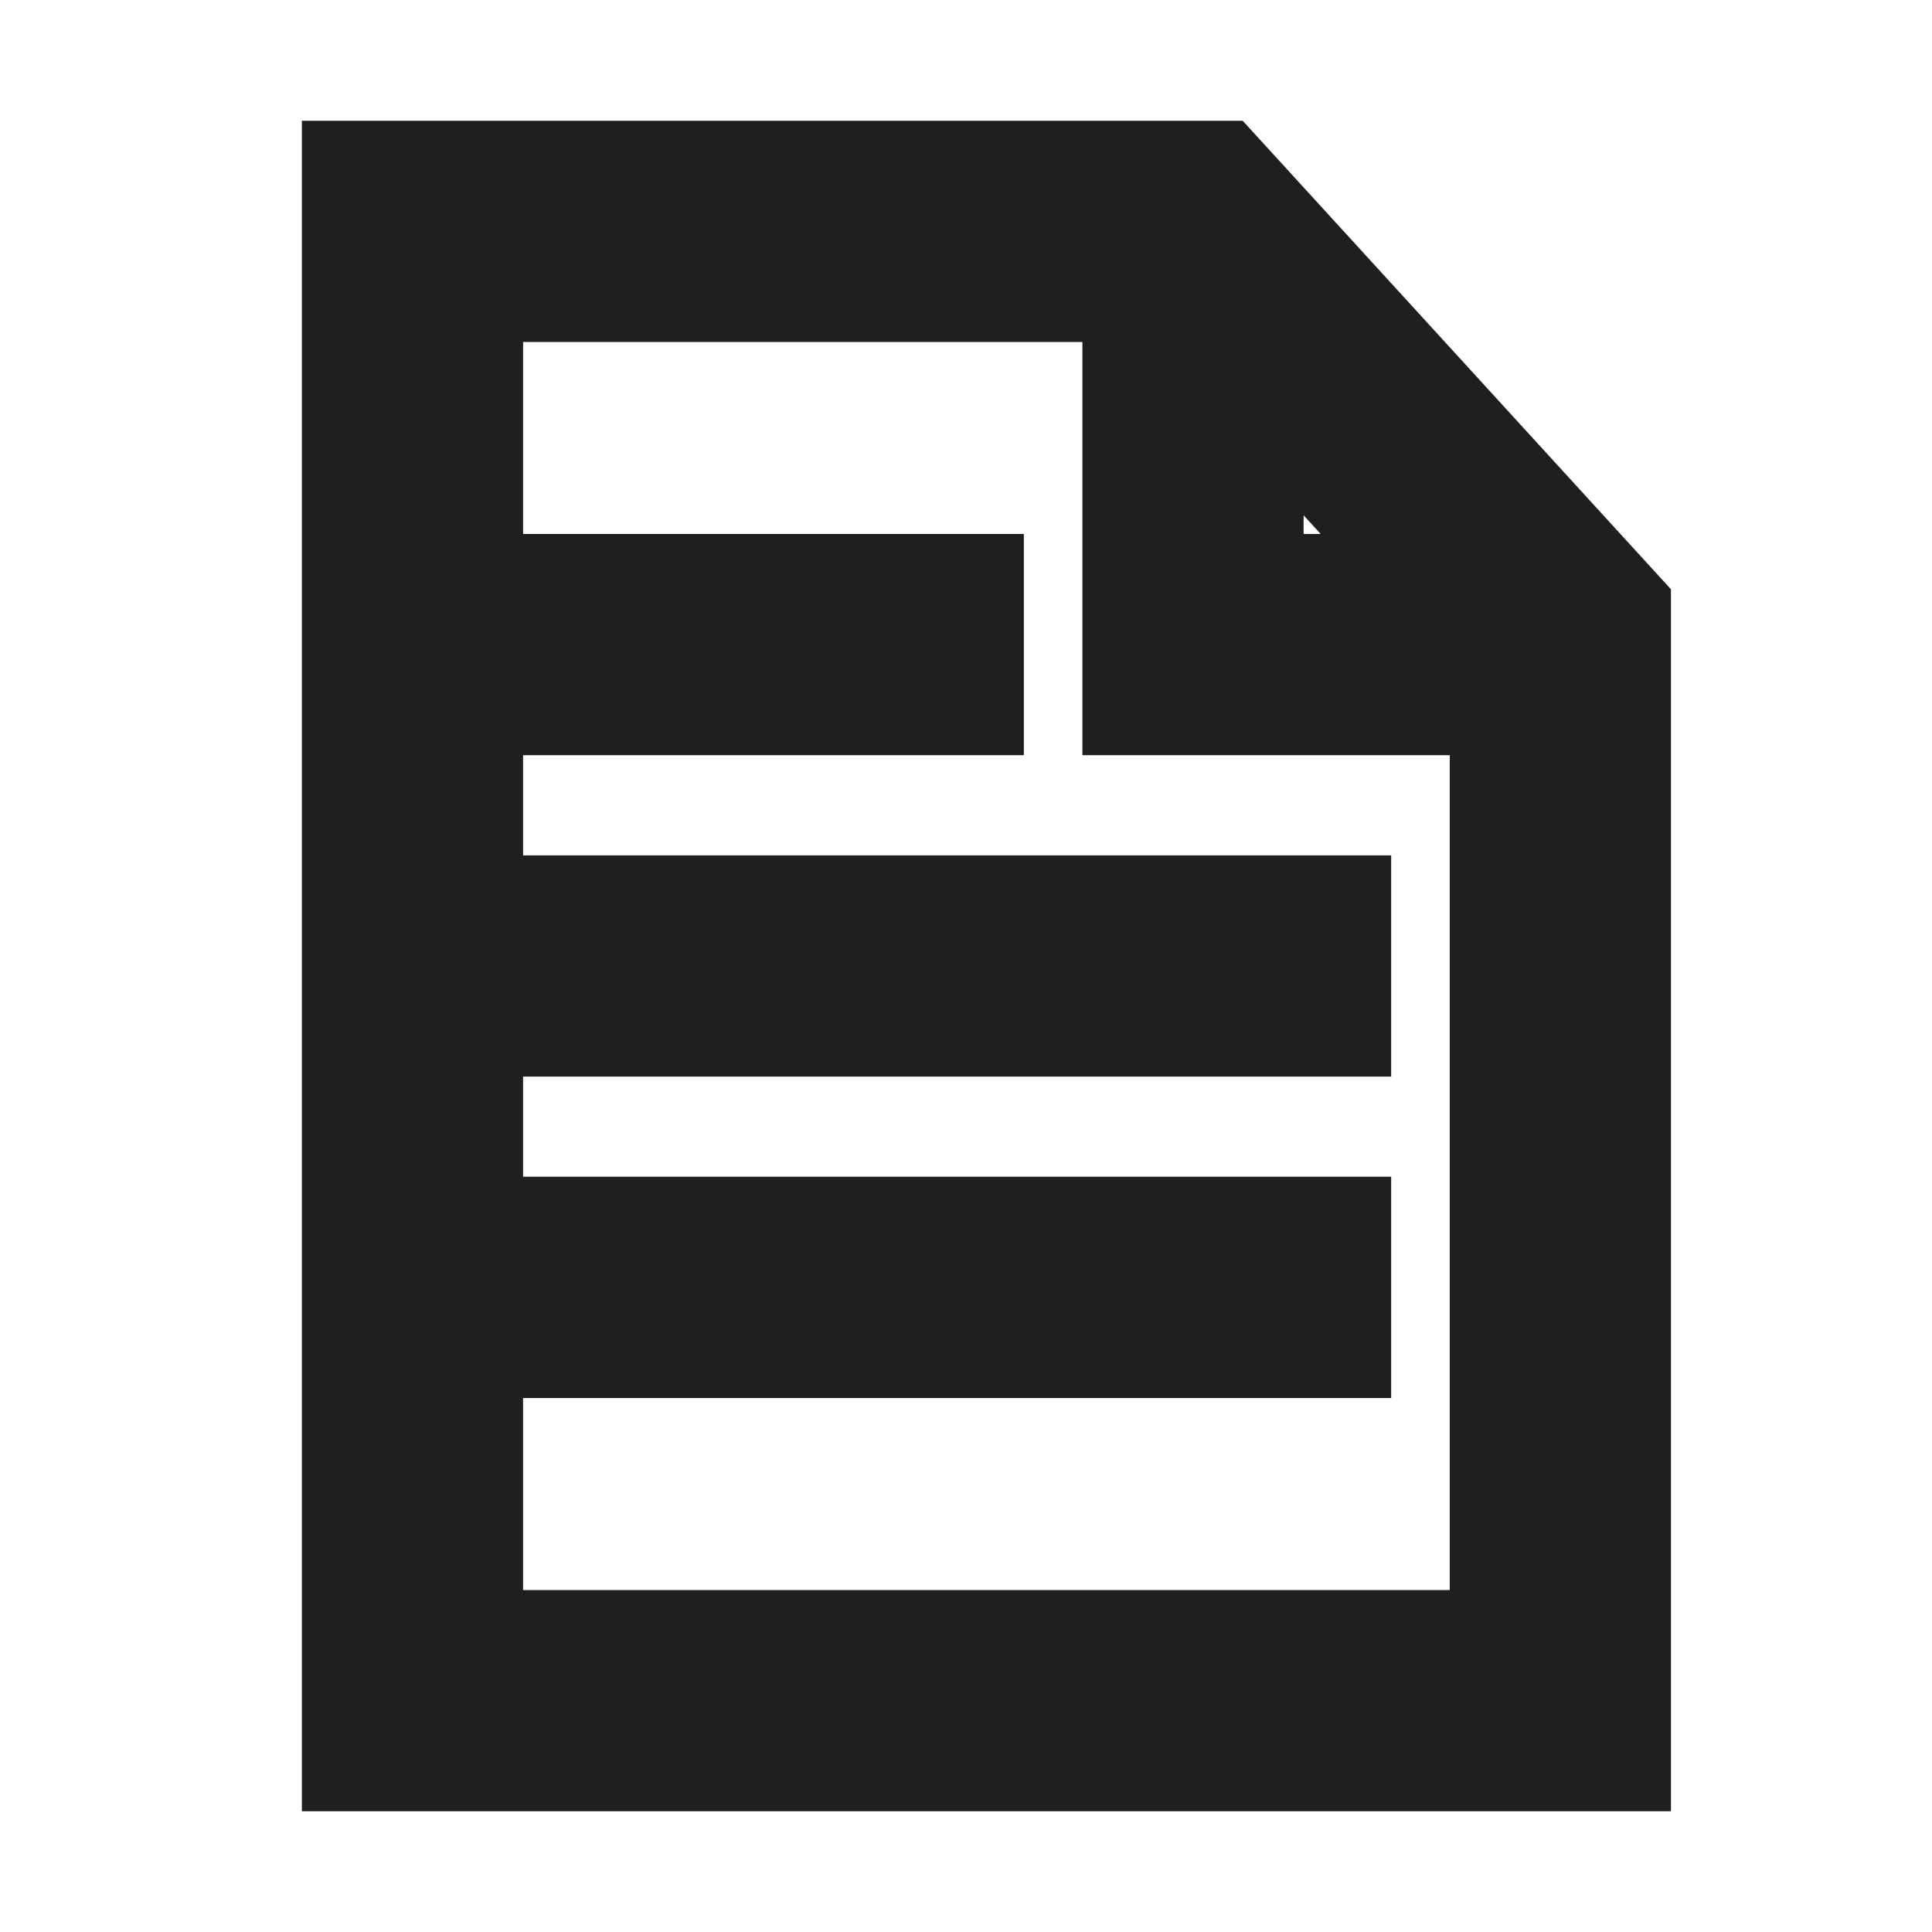 <svg width="16" height="16" viewBox="0 0 16 16" fill="none" xmlns="http://www.w3.org/2000/svg">
<path d="M7.979 4.922H4.557V5.754H7.979V4.922Z" fill="#1F1F1F"/>
<path d="M4.557 7.584H11.021V8.416H4.557V7.584Z" fill="#1F1F1F"/>
<path d="M11.021 10.245H4.557V11.078H11.021V10.245Z" fill="#1F1F1F"/>
<path fill-rule="evenodd" clip-rule="evenodd" d="M3 1.5H10.071L13.338 5.074V14.5H3V1.5ZM3.832 2.332V13.668H12.506V5.754H9.464V2.332H3.832ZM10.296 2.98L12.072 4.922H10.296V2.98Z" fill="#1F1F1F"/>
<path d="M7.979 4.922H4.557V5.754H7.979V4.922Z" stroke="#1F1F1F"/>
<path d="M4.557 7.584H11.021V8.416H4.557V7.584Z" stroke="#1F1F1F"/>
<path d="M11.021 10.245H4.557V11.078H11.021V10.245Z" stroke="#1F1F1F"/>
<path fill-rule="evenodd" clip-rule="evenodd" d="M3 1.5H10.071L13.338 5.074V14.5H3V1.5ZM3.832 2.332V13.668H12.506V5.754H9.464V2.332H3.832ZM10.296 2.98L12.072 4.922H10.296V2.98Z" stroke="#1F1F1F"/>
</svg>
